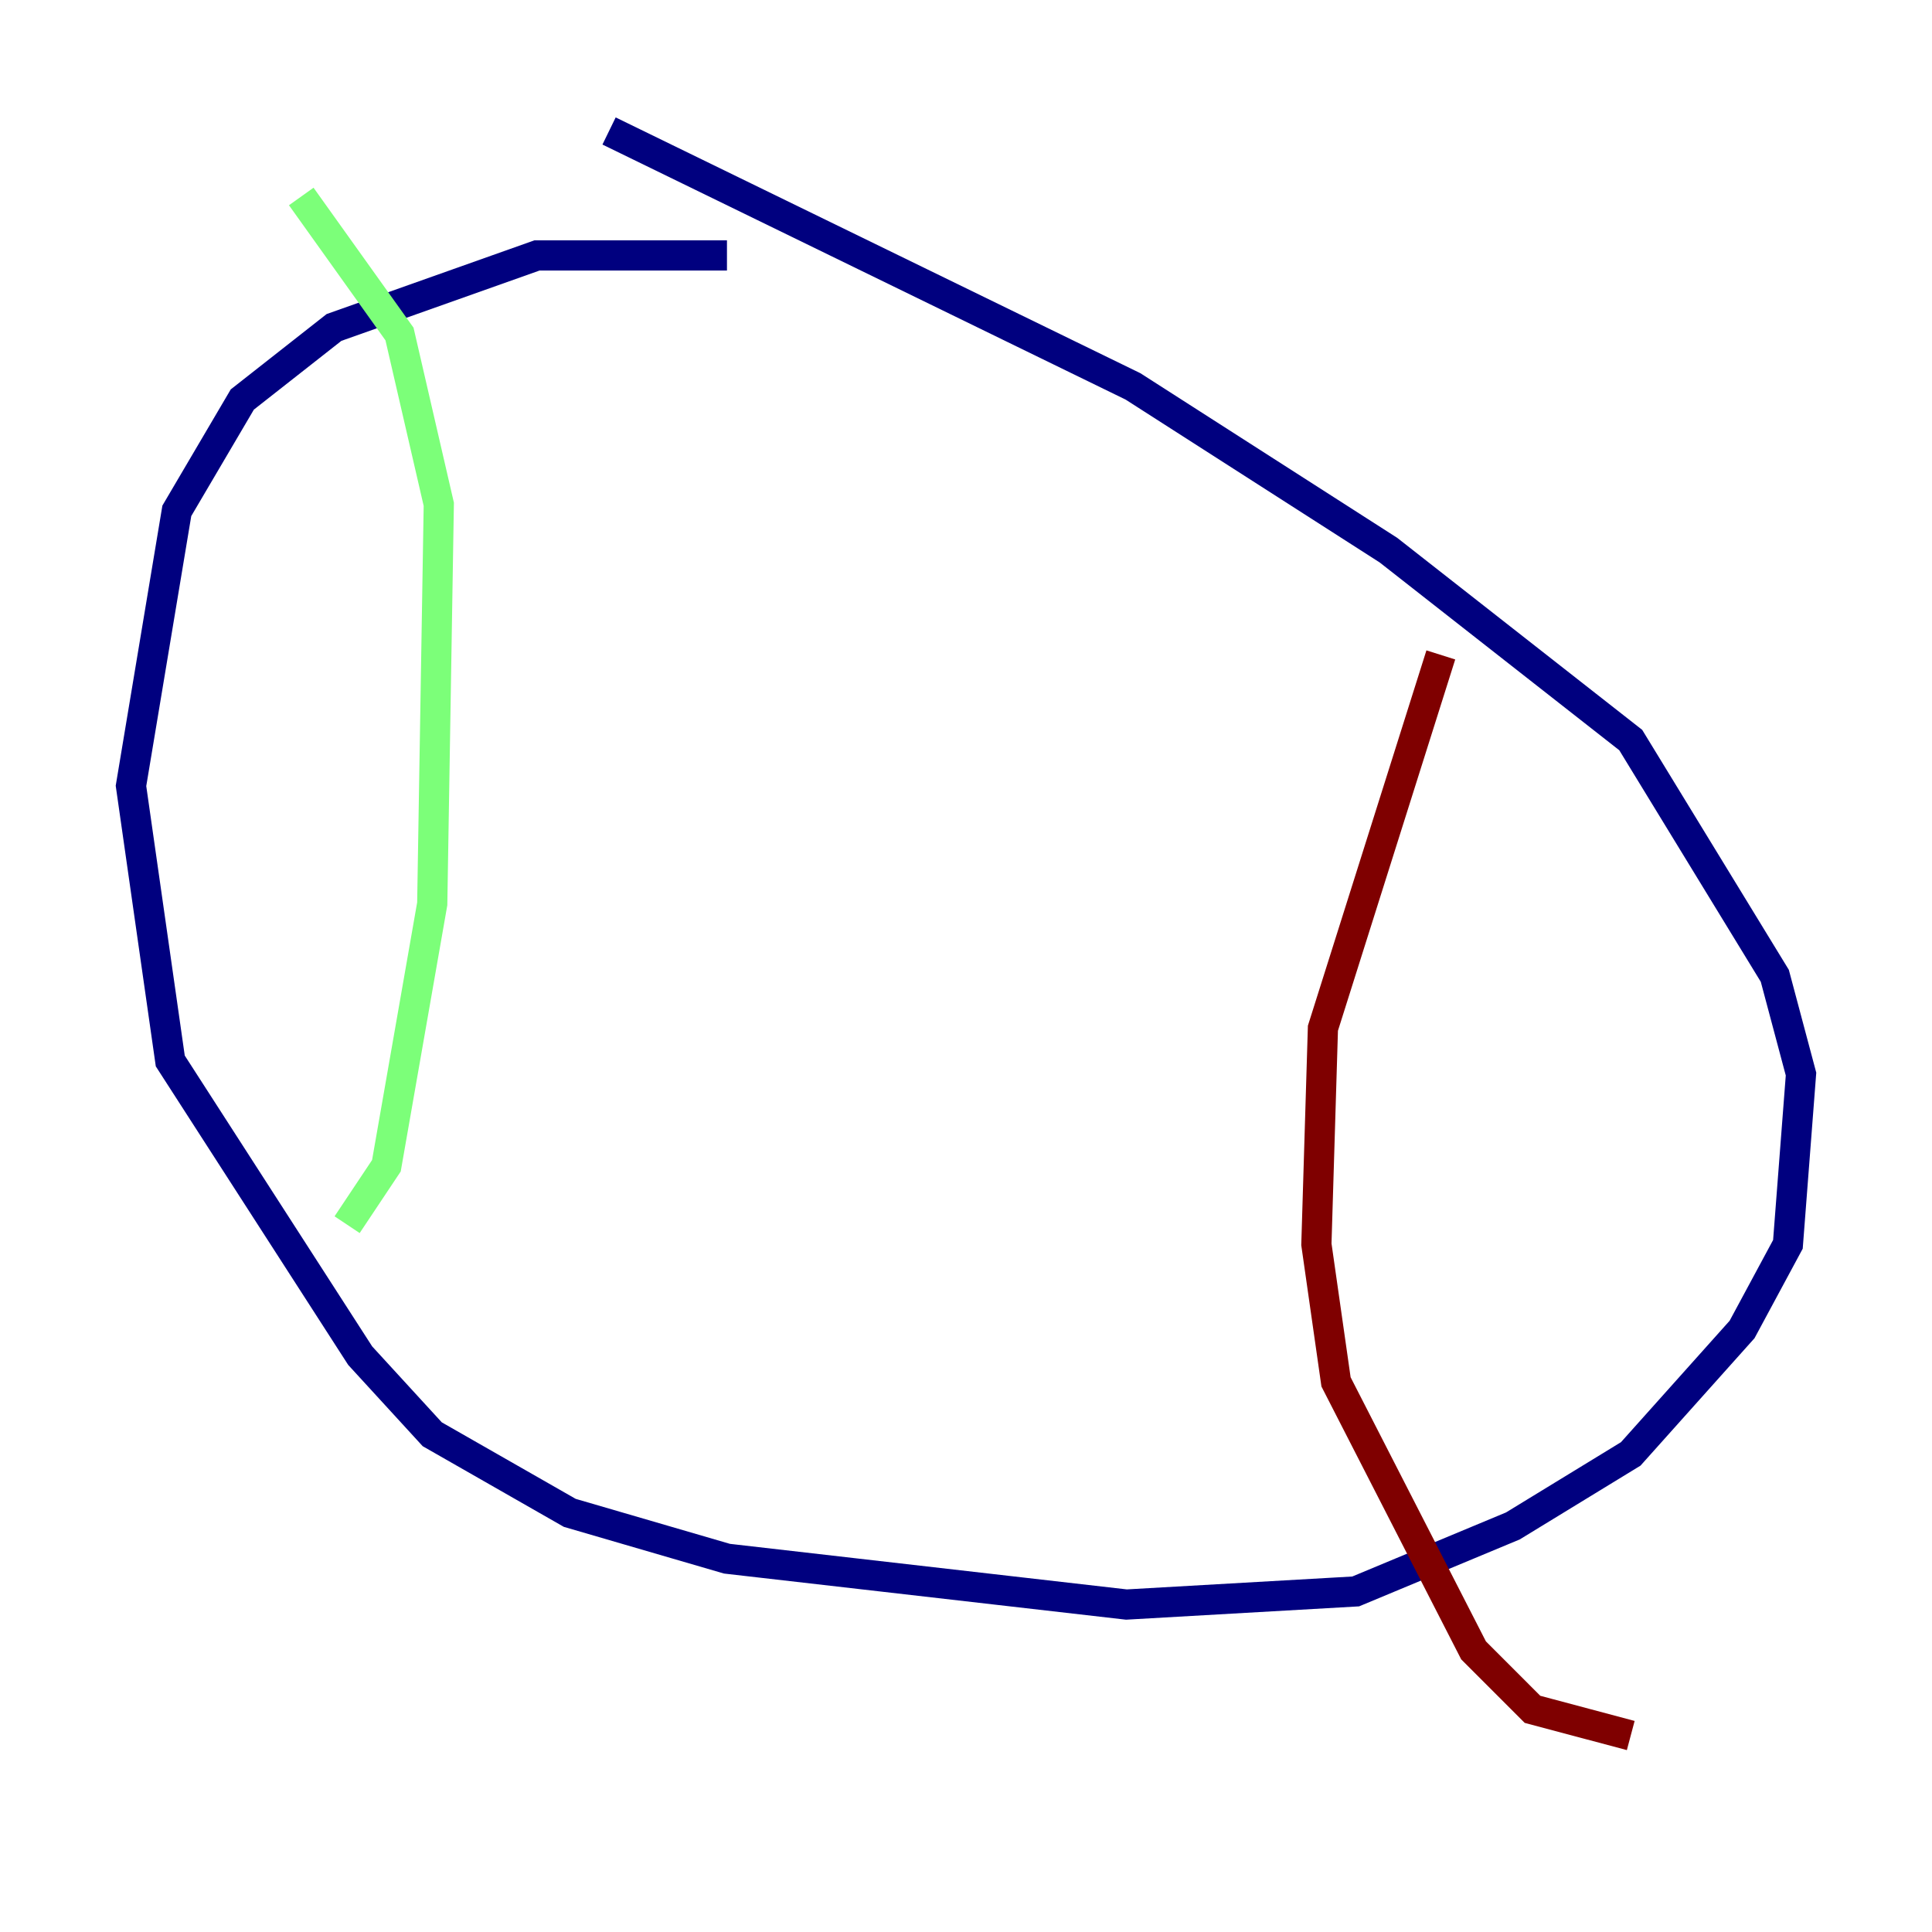 <?xml version="1.0" encoding="utf-8" ?>
<svg baseProfile="tiny" height="128" version="1.2" viewBox="0,0,128,128" width="128" xmlns="http://www.w3.org/2000/svg" xmlns:ev="http://www.w3.org/2001/xml-events" xmlns:xlink="http://www.w3.org/1999/xlink"><defs /><polyline fill="none" points="48.163,16.922 35.58,16.922 22.129,21.695 16.054,26.468 11.715,33.844 8.678,52.068 11.281,70.291 23.864,89.817 28.637,95.024 37.749,100.231 48.163,103.268 74.63,106.305 89.817,105.437 100.231,101.098 108.041,96.325 115.417,88.081 118.454,82.441 119.322,71.159 117.586,64.651 108.041,49.031 91.986,36.447 75.064,25.6 40.352,8.678" stroke="#00007f" stroke-width="2" /><polyline fill="none" points="19.959,13.017 26.468,22.129 29.071,33.41 28.637,59.878 25.6,77.234 22.997,81.139" stroke="#7cff79" stroke-width="2" /><polyline fill="none" points="95.458,43.39 87.647,68.122 87.214,82.441 88.515,91.552 97.627,109.342 101.532,113.248 108.041,114.983" stroke="#7f0000" stroke-width="2" /></svg>